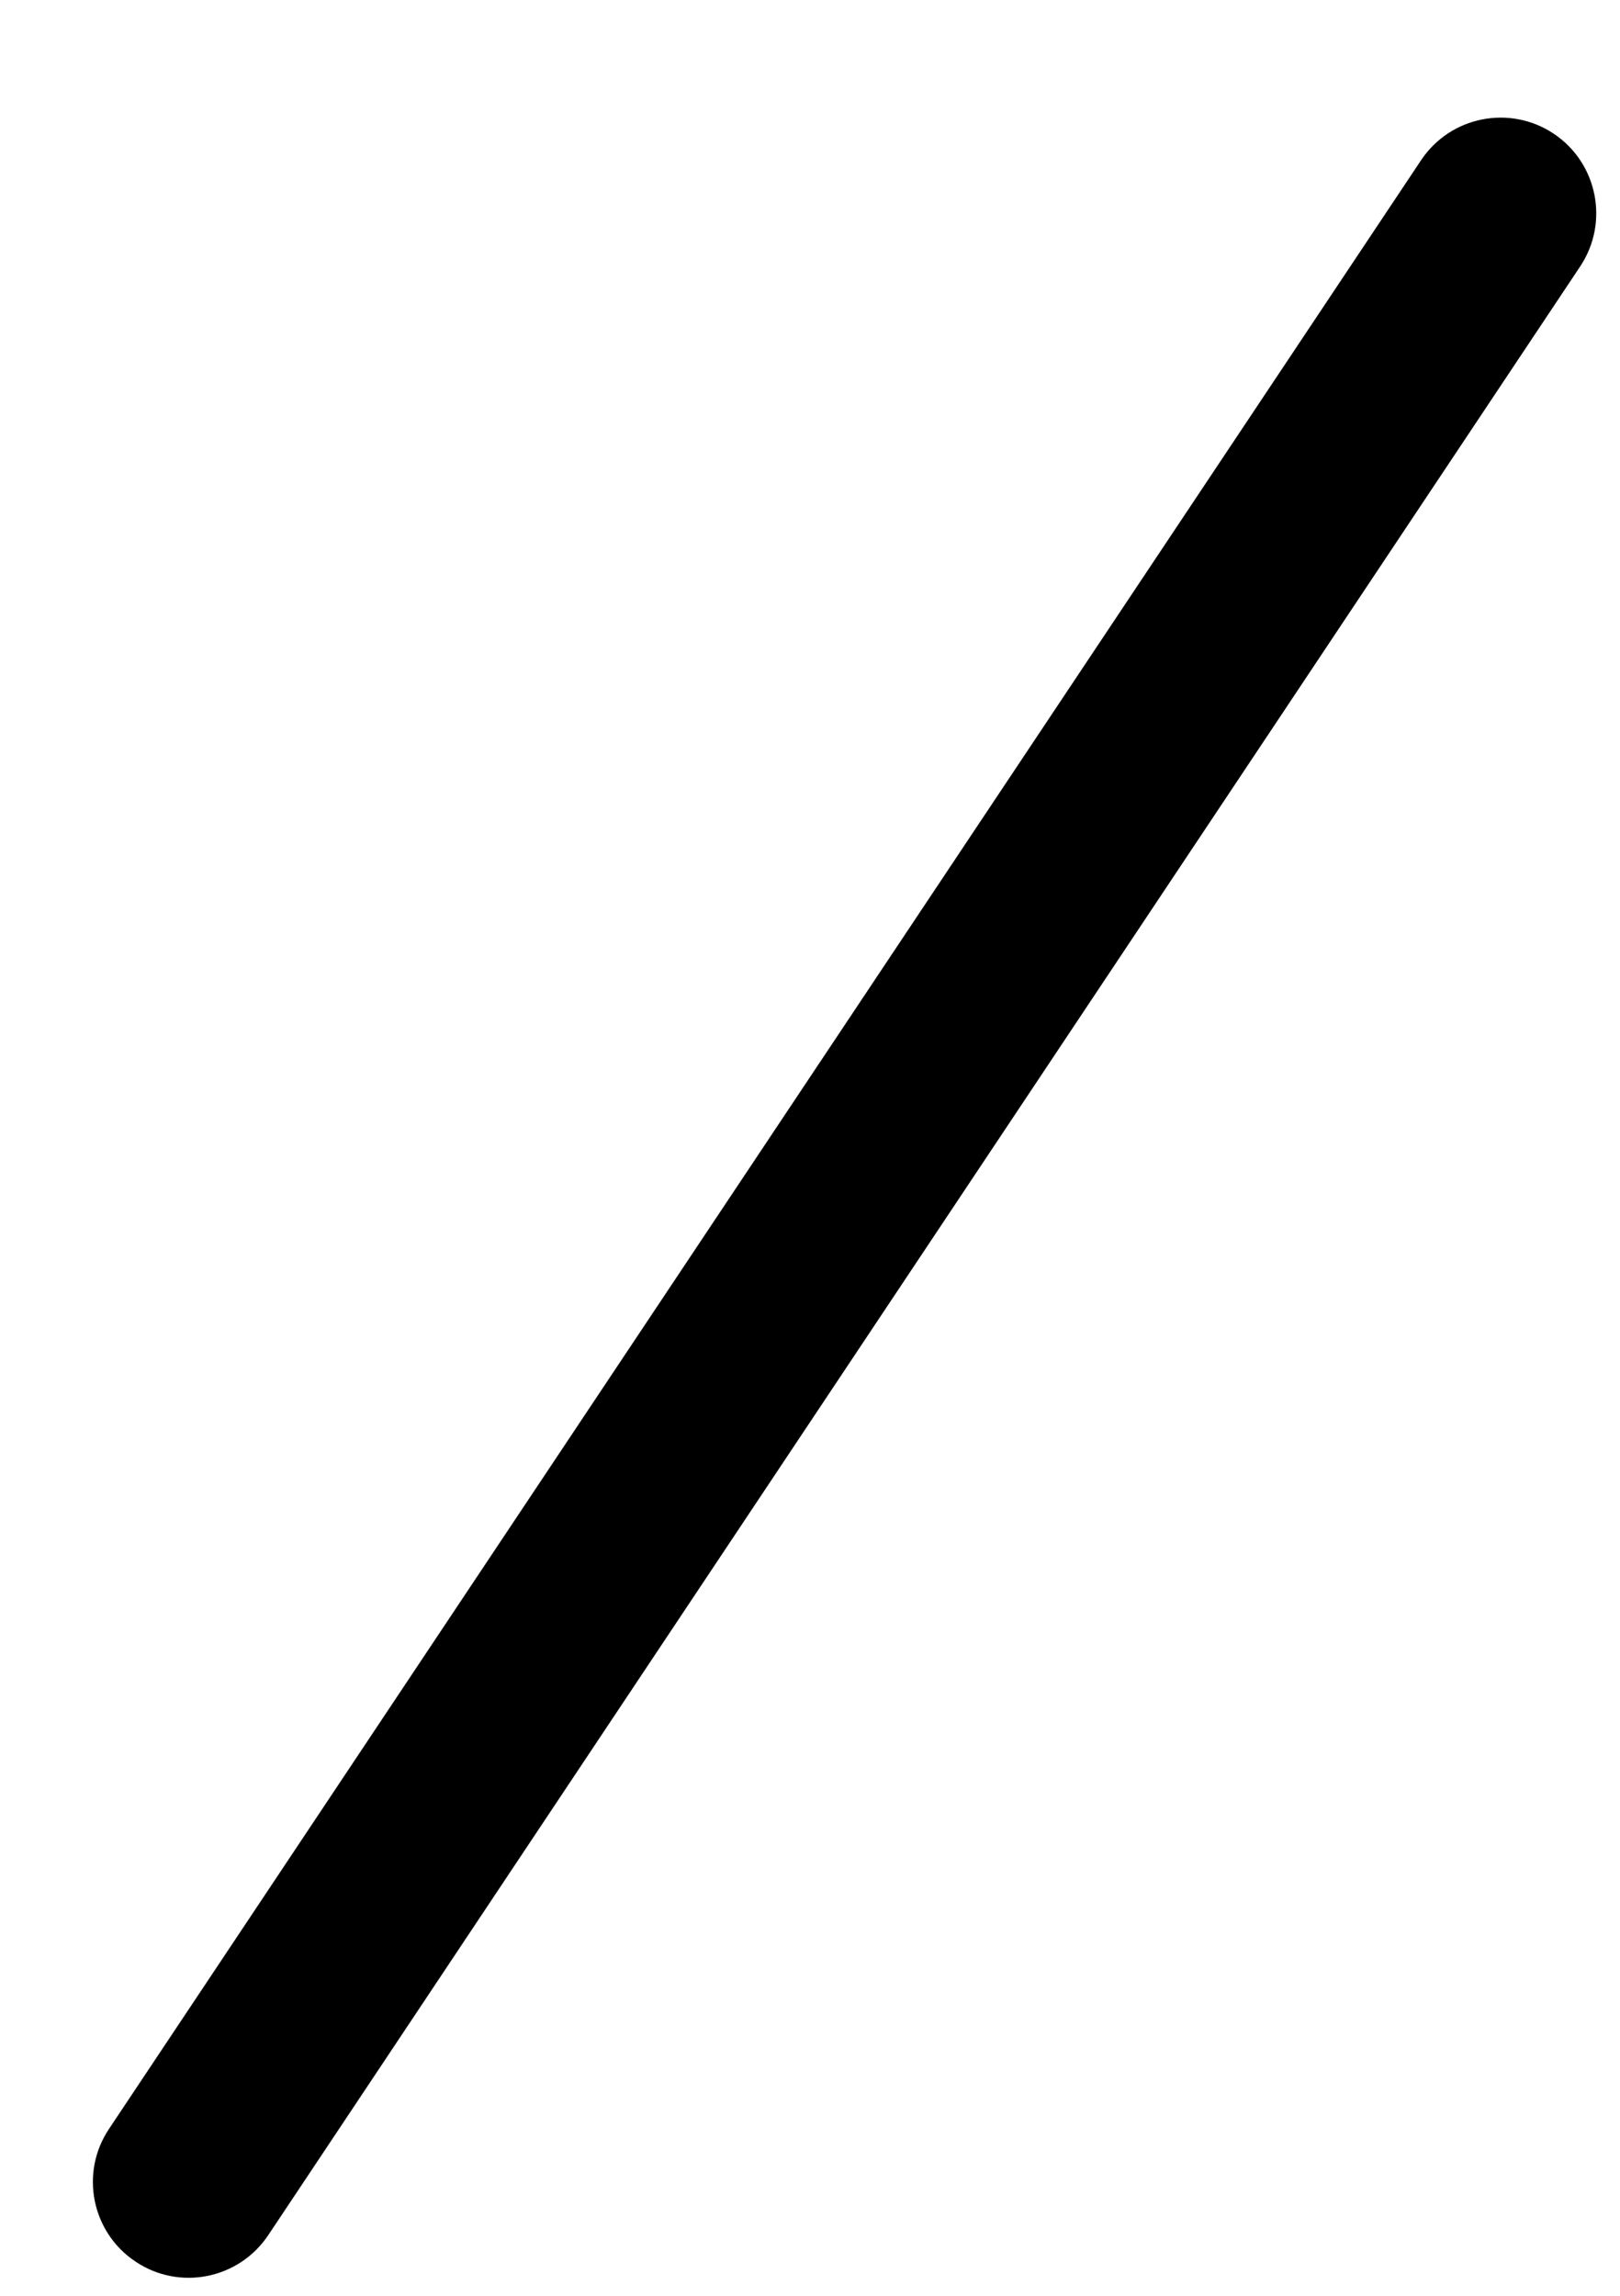 <svg width="12" height="17" viewBox="0 0 12 17" fill="none" xmlns="http://www.w3.org/2000/svg">
<path fill-rule="evenodd" clip-rule="evenodd" d="M11.509 0.99C11.834 1.207 11.922 1.647 11.705 1.973L1.987 16.551C1.769 16.877 1.329 16.965 1.004 16.747C0.678 16.53 0.59 16.09 0.807 15.765L10.526 1.187C10.743 0.861 11.183 0.773 11.509 0.99Z" fill="black"/>
</svg>
